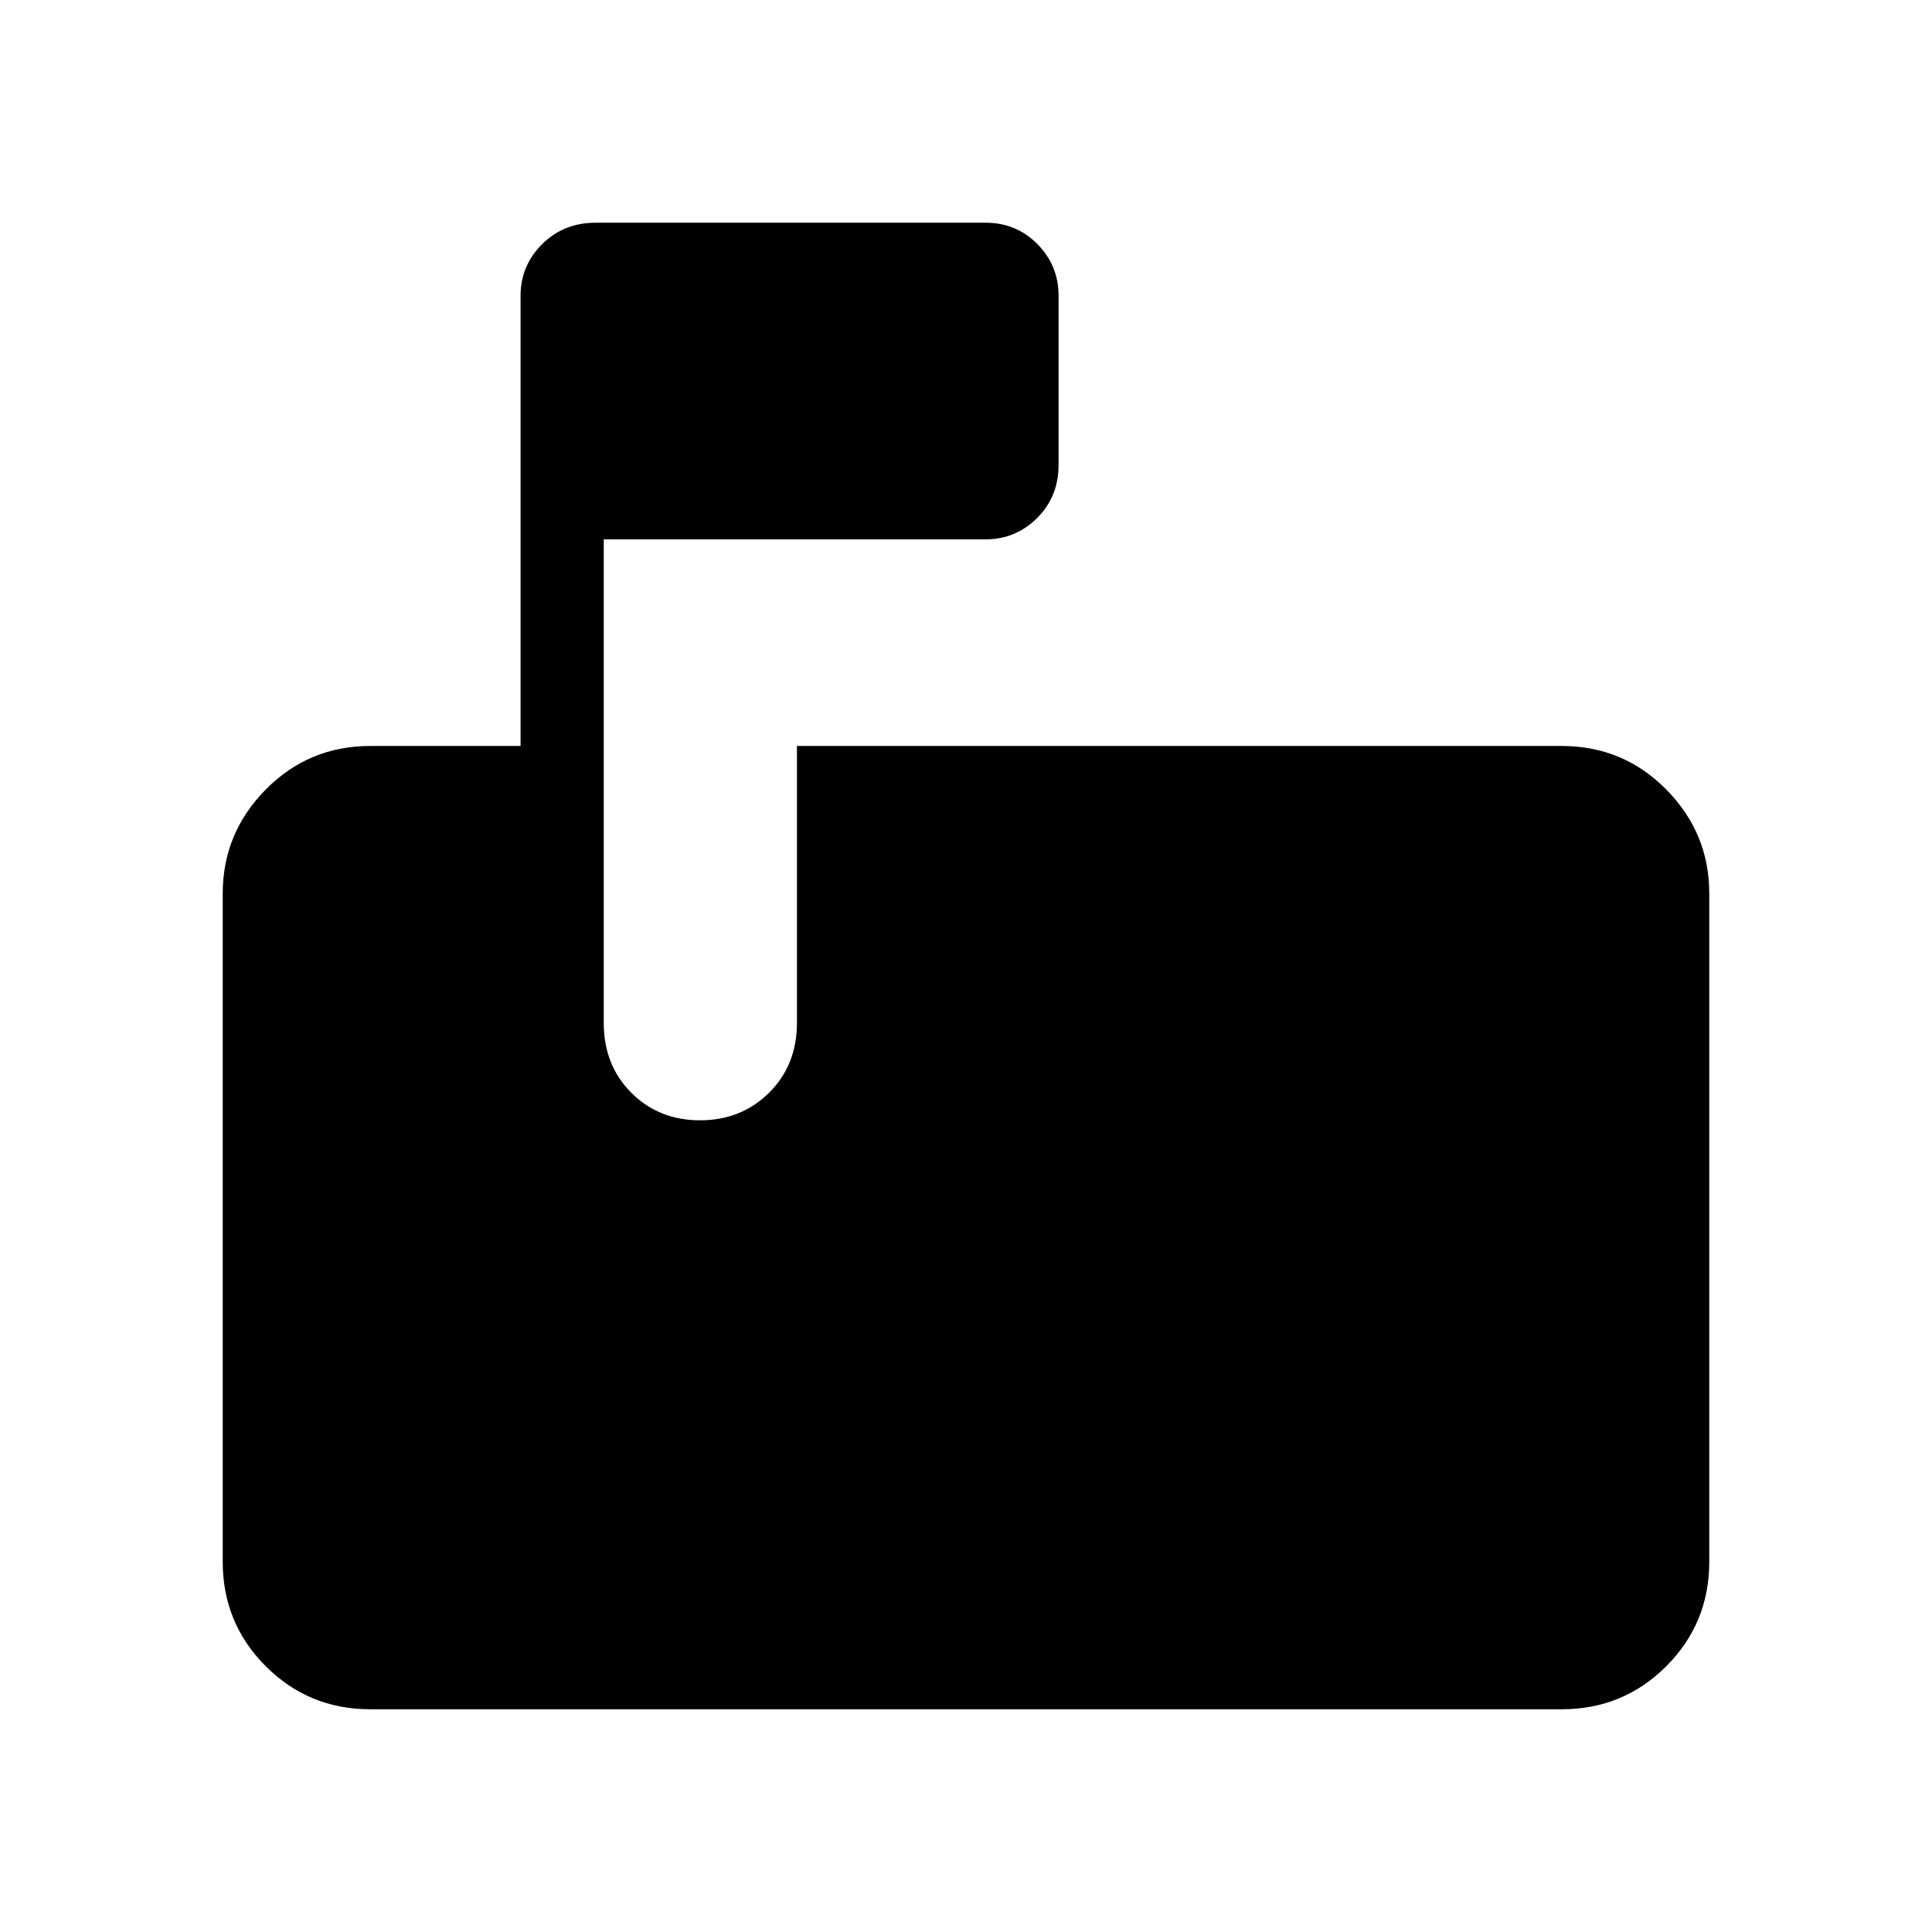 <svg xmlns="http://www.w3.org/2000/svg" height="40" viewBox="0 -960 960 960" width="40"><path d="M184-110.67q-30.57 0-51.95-21.38-21.38-21.38-21.38-51.95v-332q0-30.06 21.38-51.7 21.38-21.63 51.95-21.63h74.67V-813q0-15.07 10.72-25.7 10.72-10.63 26.58-10.63h193.82q15.19 0 25.7 10.63T526-813v84q0 15.73-10.63 26.37Q504.73-692 489.67-692H300v240.32q0 20.91 13.67 34.63 13.67 13.72 34.17 13.72 20.49 0 34.33-13.72Q396-430.77 396-451.8v-137.53h380q30.57 0 51.95 21.63 21.38 21.64 21.38 51.7v332q0 30.57-21.38 51.95-21.38 21.38-51.95 21.38H184Z"/></svg>